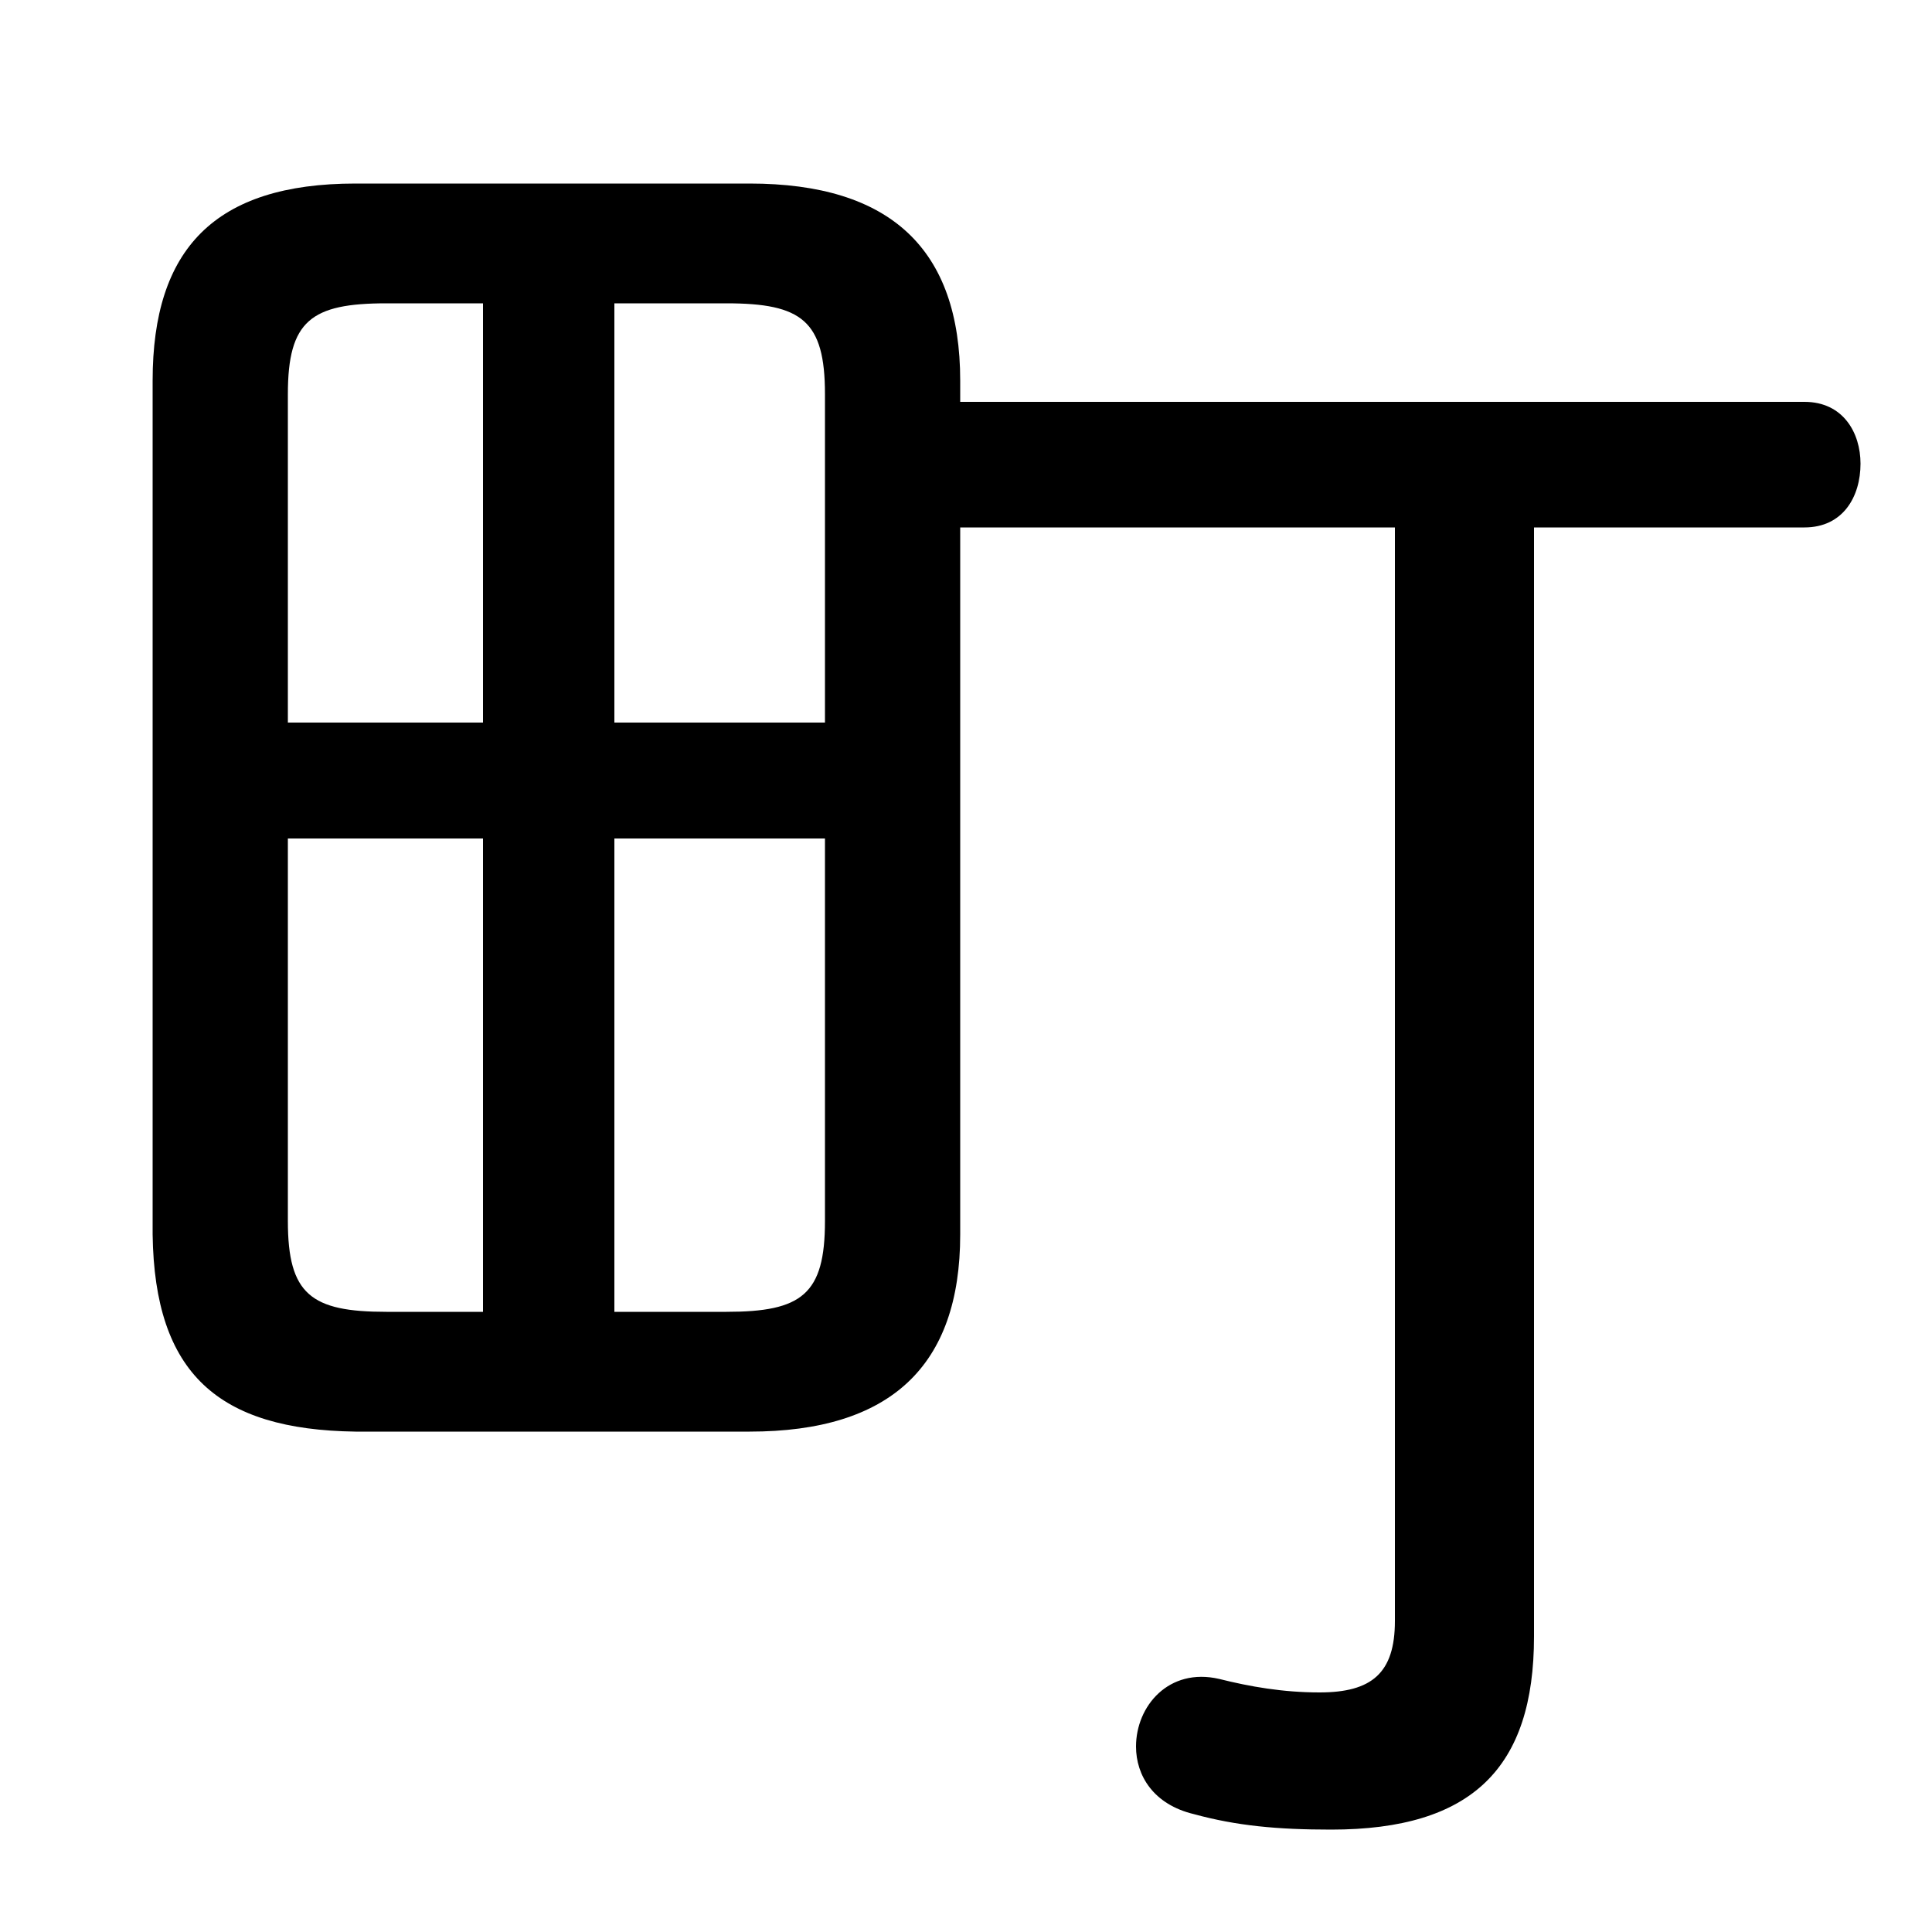 <svg xmlns="http://www.w3.org/2000/svg" viewBox="0 -44.0 50.0 50.0">
    <rect x="0" y="-44.0" width="50.0" height="50.0" fill="#808080" stroke="none"/>
    <g transform="scale(1, -1)">
        <!-- ボディの枠 -->
        <rect x="0" y="-6.0" width="50.0" height="50.0"
            stroke="white" fill="white"/>
        <!-- グリフ座標系の原点 -->
        <circle cx="0" cy="0" r="5" fill="white"/>
        <!-- グリフのアウトライン -->
        <g style="fill:black;stroke:#000000;stroke-width:0;stroke-linecap:round;stroke-linejoin:round;">
        <path d="M 19.4 6.95 C 23.05 6.95 24.85 8.65 24.85 12.05 L 24.85 30.35 L 36.1 30.35 L 36.1 2.05 C 36.1 0.7 35.5 0.2 34.15 0.2 C 33.2 0.2 32.35 0.35 31.55 0.55 C 30.25 0.85 29.4 -0.15 29.4 -1.2 C 29.4 -1.95 29.85 -2.7 30.9 -2.95 C 32.0 -3.25 33.05 -3.35 34.45 -3.35 C 38.1 -3.35 39.7 -1.75 39.7 1.65 L 39.7 30.35 L 46.7 30.35 C 47.7 30.35 48.15 31.15 48.15 32.0 C 48.15 32.8 47.7 33.6 46.7 33.6 L 24.85 33.6 L 24.85 34.15 C 24.85 37.55 23.05 39.25 19.4 39.25 L 9.2 39.25 C 5.55 39.25 3.95 37.55 3.95 34.15 L 3.95 12.05 C 4.0 8.45 5.65 7.0 9.2 6.95 Z M 21.35 22.3 L 21.35 12.4 C 21.35 10.5 20.75 10.05 18.8 10.05 L 15.9 10.05 L 15.9 22.3 Z M 21.35 25.3 L 15.9 25.3 L 15.9 36.15 L 18.8 36.15 C 20.75 36.15 21.35 35.7 21.35 33.8 Z M 12.5 36.15 L 12.5 25.3 L 7.45 25.3 L 7.45 33.8 C 7.45 35.7 8.05 36.15 10.0 36.15 Z M 7.45 22.3 L 12.5 22.3 L 12.5 10.05 L 10.0 10.05 C 8.05 10.05 7.45 10.5 7.45 12.4 Z"/>
    </g>
    </g>
</svg>
